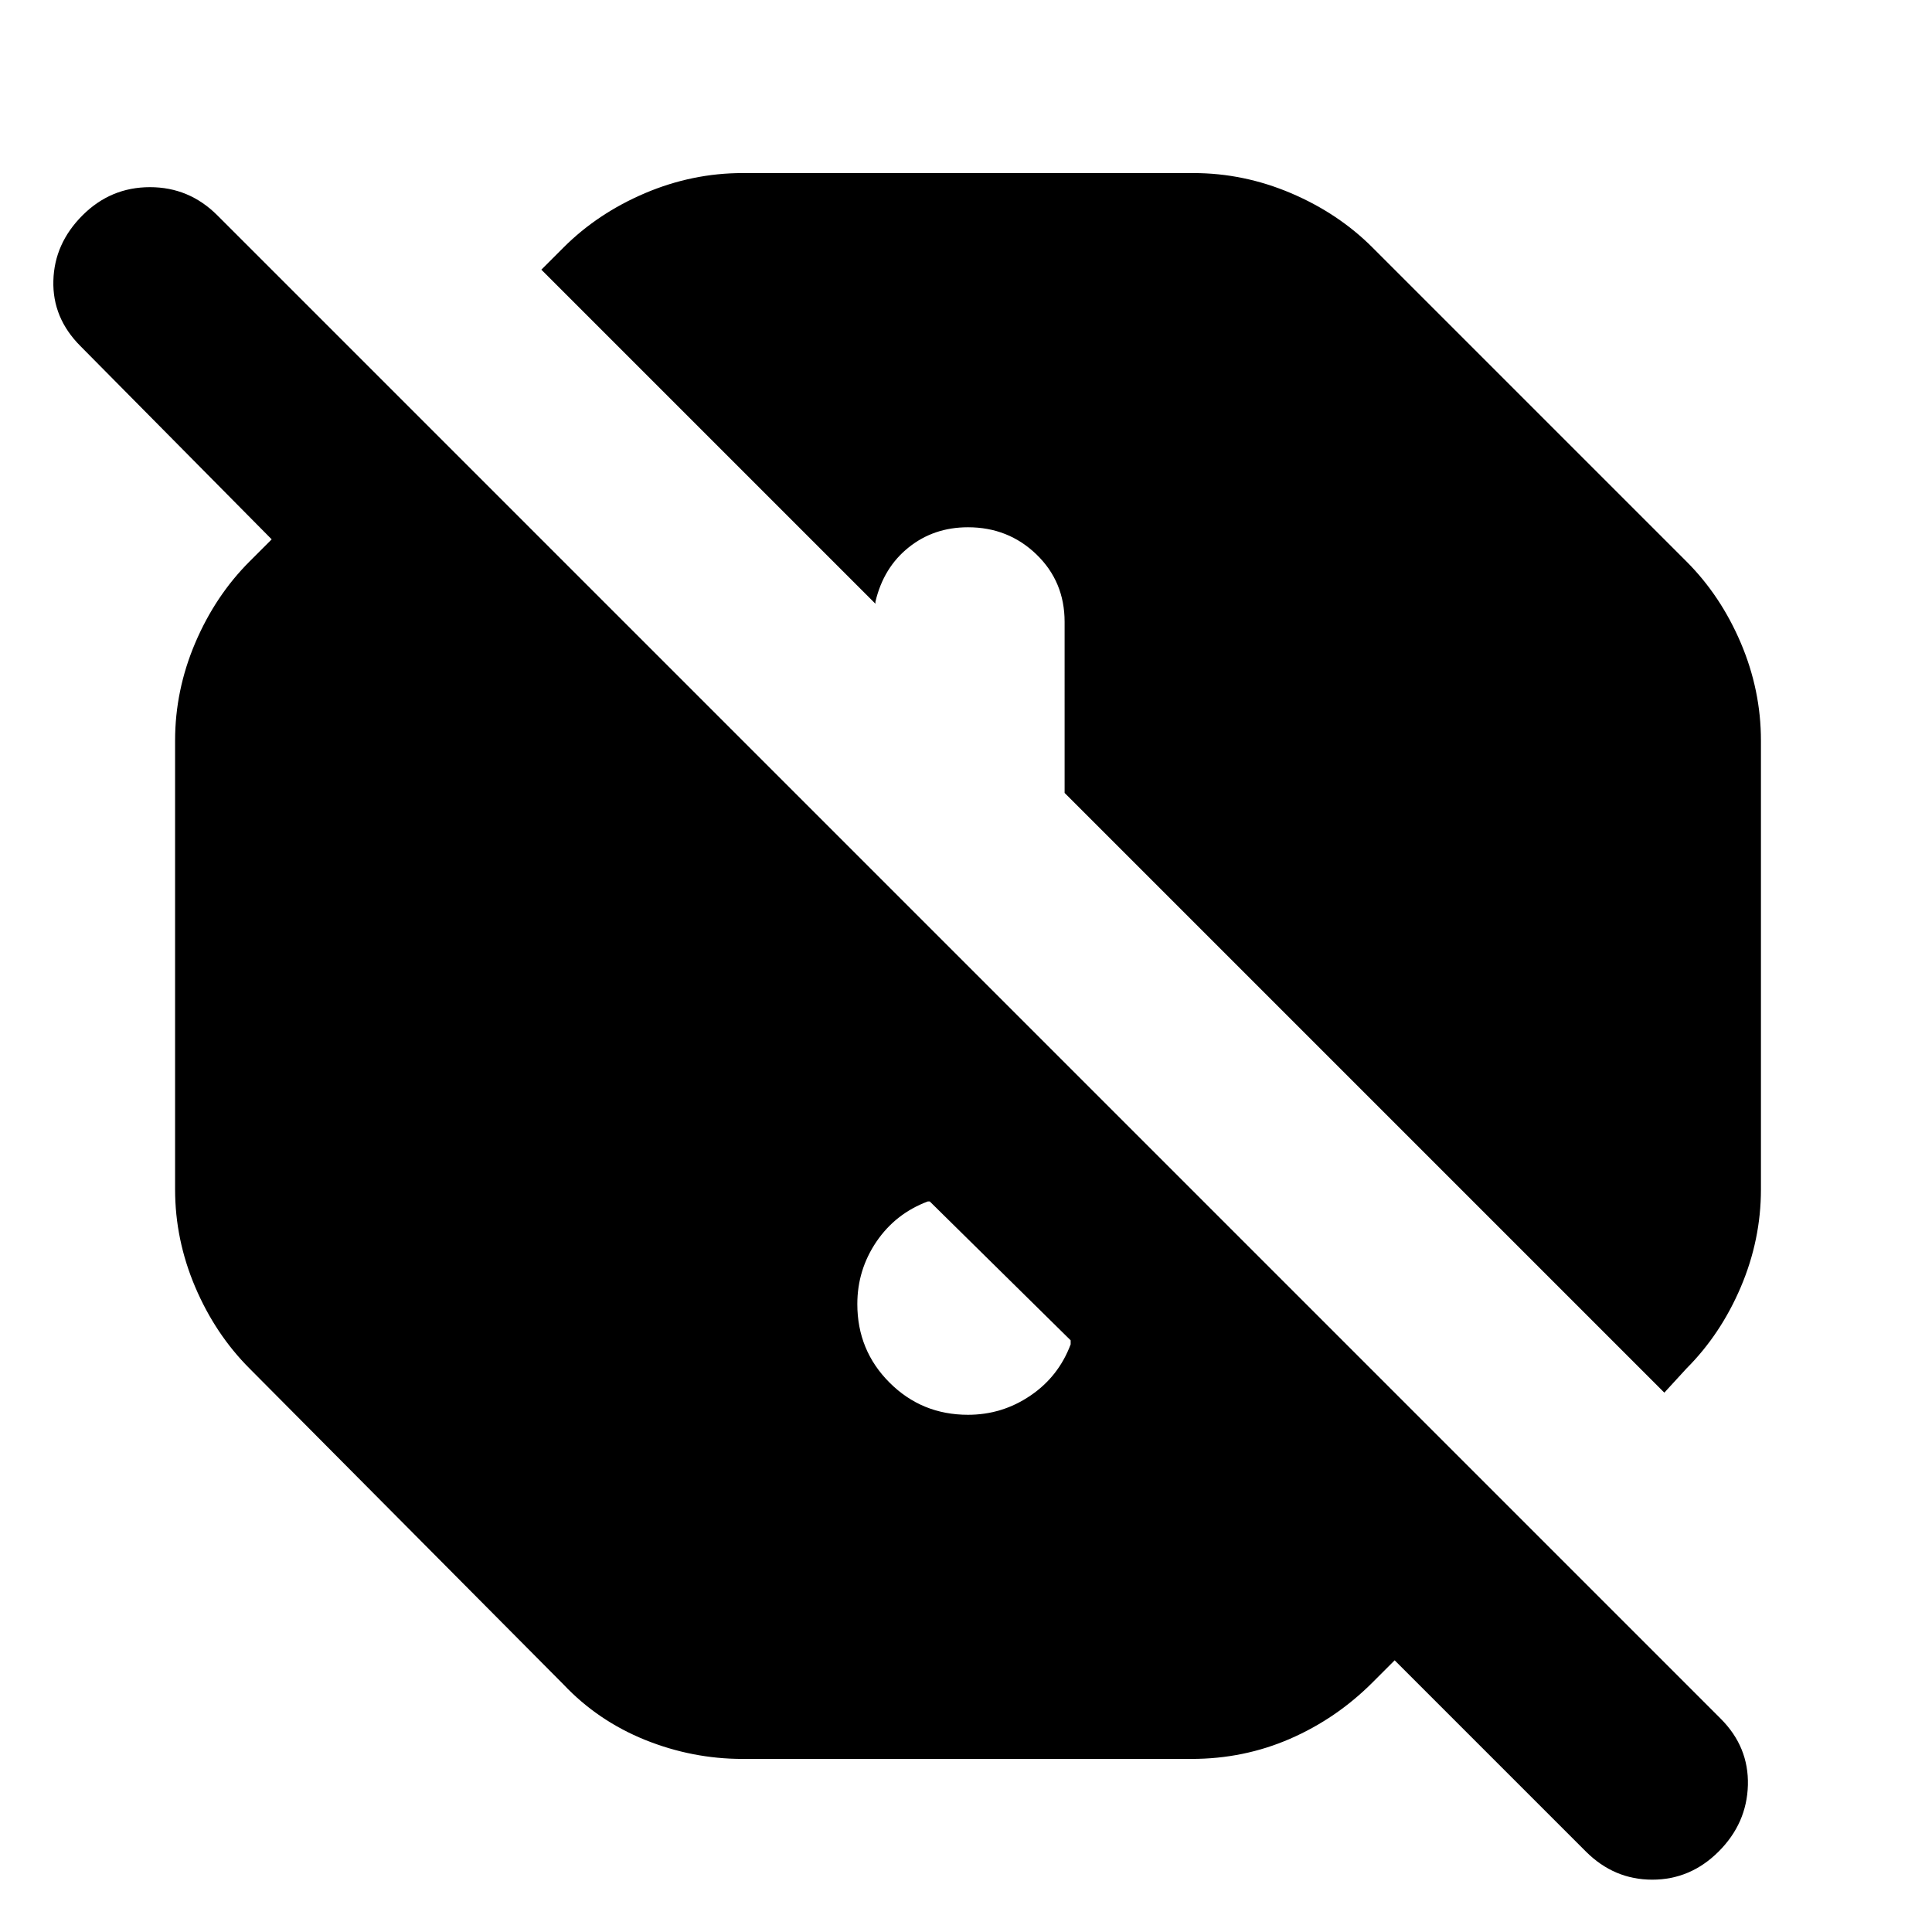 <svg xmlns="http://www.w3.org/2000/svg" height="24" width="24"><path d="M9.225 21.85q-.625 0-1.213-.237-.587-.238-1.012-.688L3.1 17q-.425-.425-.675-1.012-.25-.588-.25-1.213V9.2q0-.625.25-1.213.25-.587.675-1.012l.275-.275L1 4.3q-.35-.35-.337-.813.012-.462.362-.812.35-.35.838-.35.487 0 .837.35L21.375 21.35q.35.35.338.825-.013.475-.363.825t-.825.35q-.475 0-.825-.35l-2.375-2.375-.275.275q-.45.45-1.025.7-.575.25-1.225.25Zm2.325-6.925h-.025q-.4.15-.638.5-.237.35-.237.775 0 .575.4.975t.975.4q.425 0 .775-.238.35-.237.5-.637V16.65Zm9.125 2.375.275-.3q.425-.425.675-1.012.25-.588.25-1.213V9.2q0-.625-.25-1.213-.25-.587-.675-1.012l-3.9-3.9q-.425-.425-1.012-.675-.588-.25-1.213-.25h-5.6q-.625 0-1.213.25-.587.25-1.012.675l-.275.275 4.15 4.15v-.025q.1-.425.413-.675.312-.25.737-.25.5 0 .85.337.35.338.35.838V9.85Z"/></svg>
